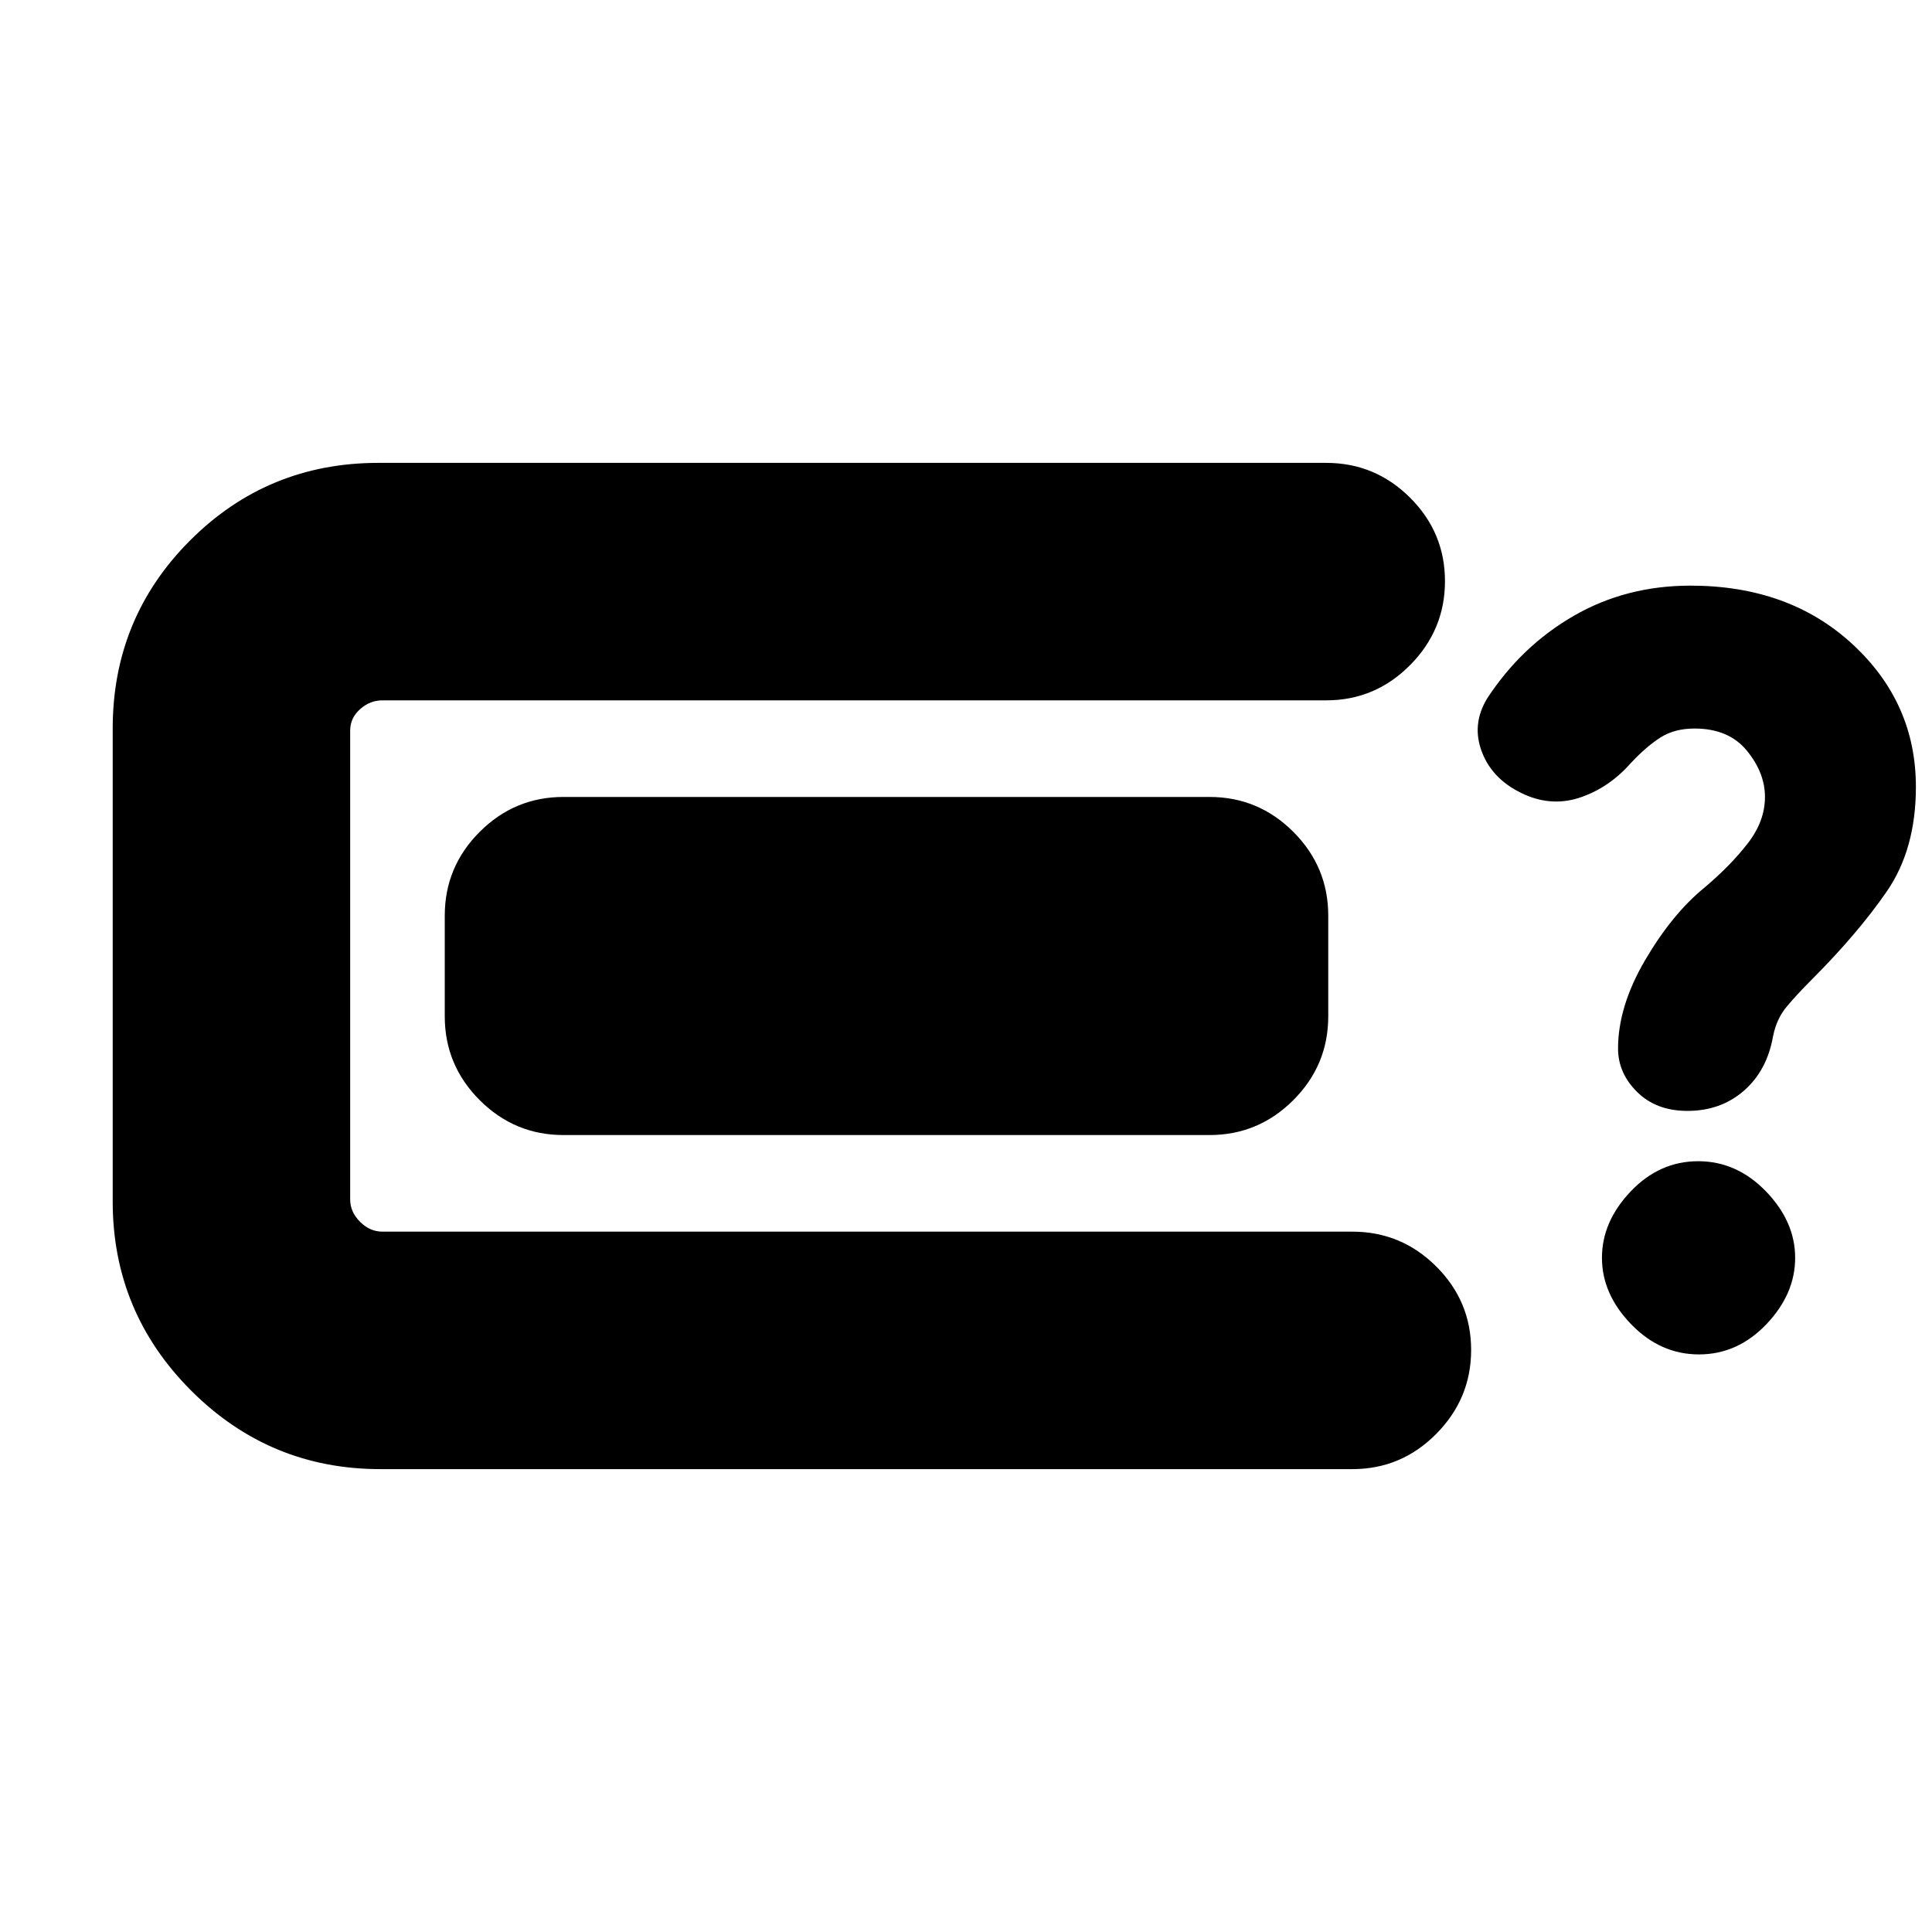 <svg xmlns="http://www.w3.org/2000/svg" height="20" viewBox="0 -960 960 960" width="20"><path d="M189-230q-55 0-94-39t-39-94v-235q0-55 38.5-93.5T188-730h471q24.3 0 41.65 17.29Q718-695.42 718-671.21t-17.35 41.71Q683.3-612 659-612H190q-6.2 0-11.1 4.4-4.9 4.4-4.9 10.6v233q0 6.2 4.9 11.1 4.9 4.9 11.1 4.9h482q24.3 0 41.65 17.29Q731-313.42 731-289.21t-17.35 41.71Q696.3-230 672-230H189Zm91-166q-24.3 0-41.65-17.35Q221-430.7 221-455v-50q0-24.3 17.35-41.65Q255.7-564 280-564h321q24.3 0 41.65 17.35Q660-529.3 660-505v50q0 24.3-17.35 41.65Q625.3-396 601-396H280Zm558.48-12q-15.48 0-24.98-9.39T804-439q0-21 13.5-44t29.5-36q13-11 21.5-22t8.5-23q0-12-9-23t-26-11q-10 0-17 4.5T810.5-581q-10.5 12-24.53 17-14.03 5-27.97-1-16-7-21.5-20.97Q731-599.94 739-613q17-26 43-41t57.97-15q49.03 0 80.53 29.1T952-569q0 31-14.5 52T900-473q-7 7-12.14 13.13-5.15 6.13-6.86 14.87-3 17-14.5 27t-28.02 10Zm5.73 121q-19.21 0-33.71-15T796-335q0-18 14.29-33t33.5-15q19.21 0 33.71 15t14.5 33q0 18-14.29 33t-33.5 15Z"/></svg>